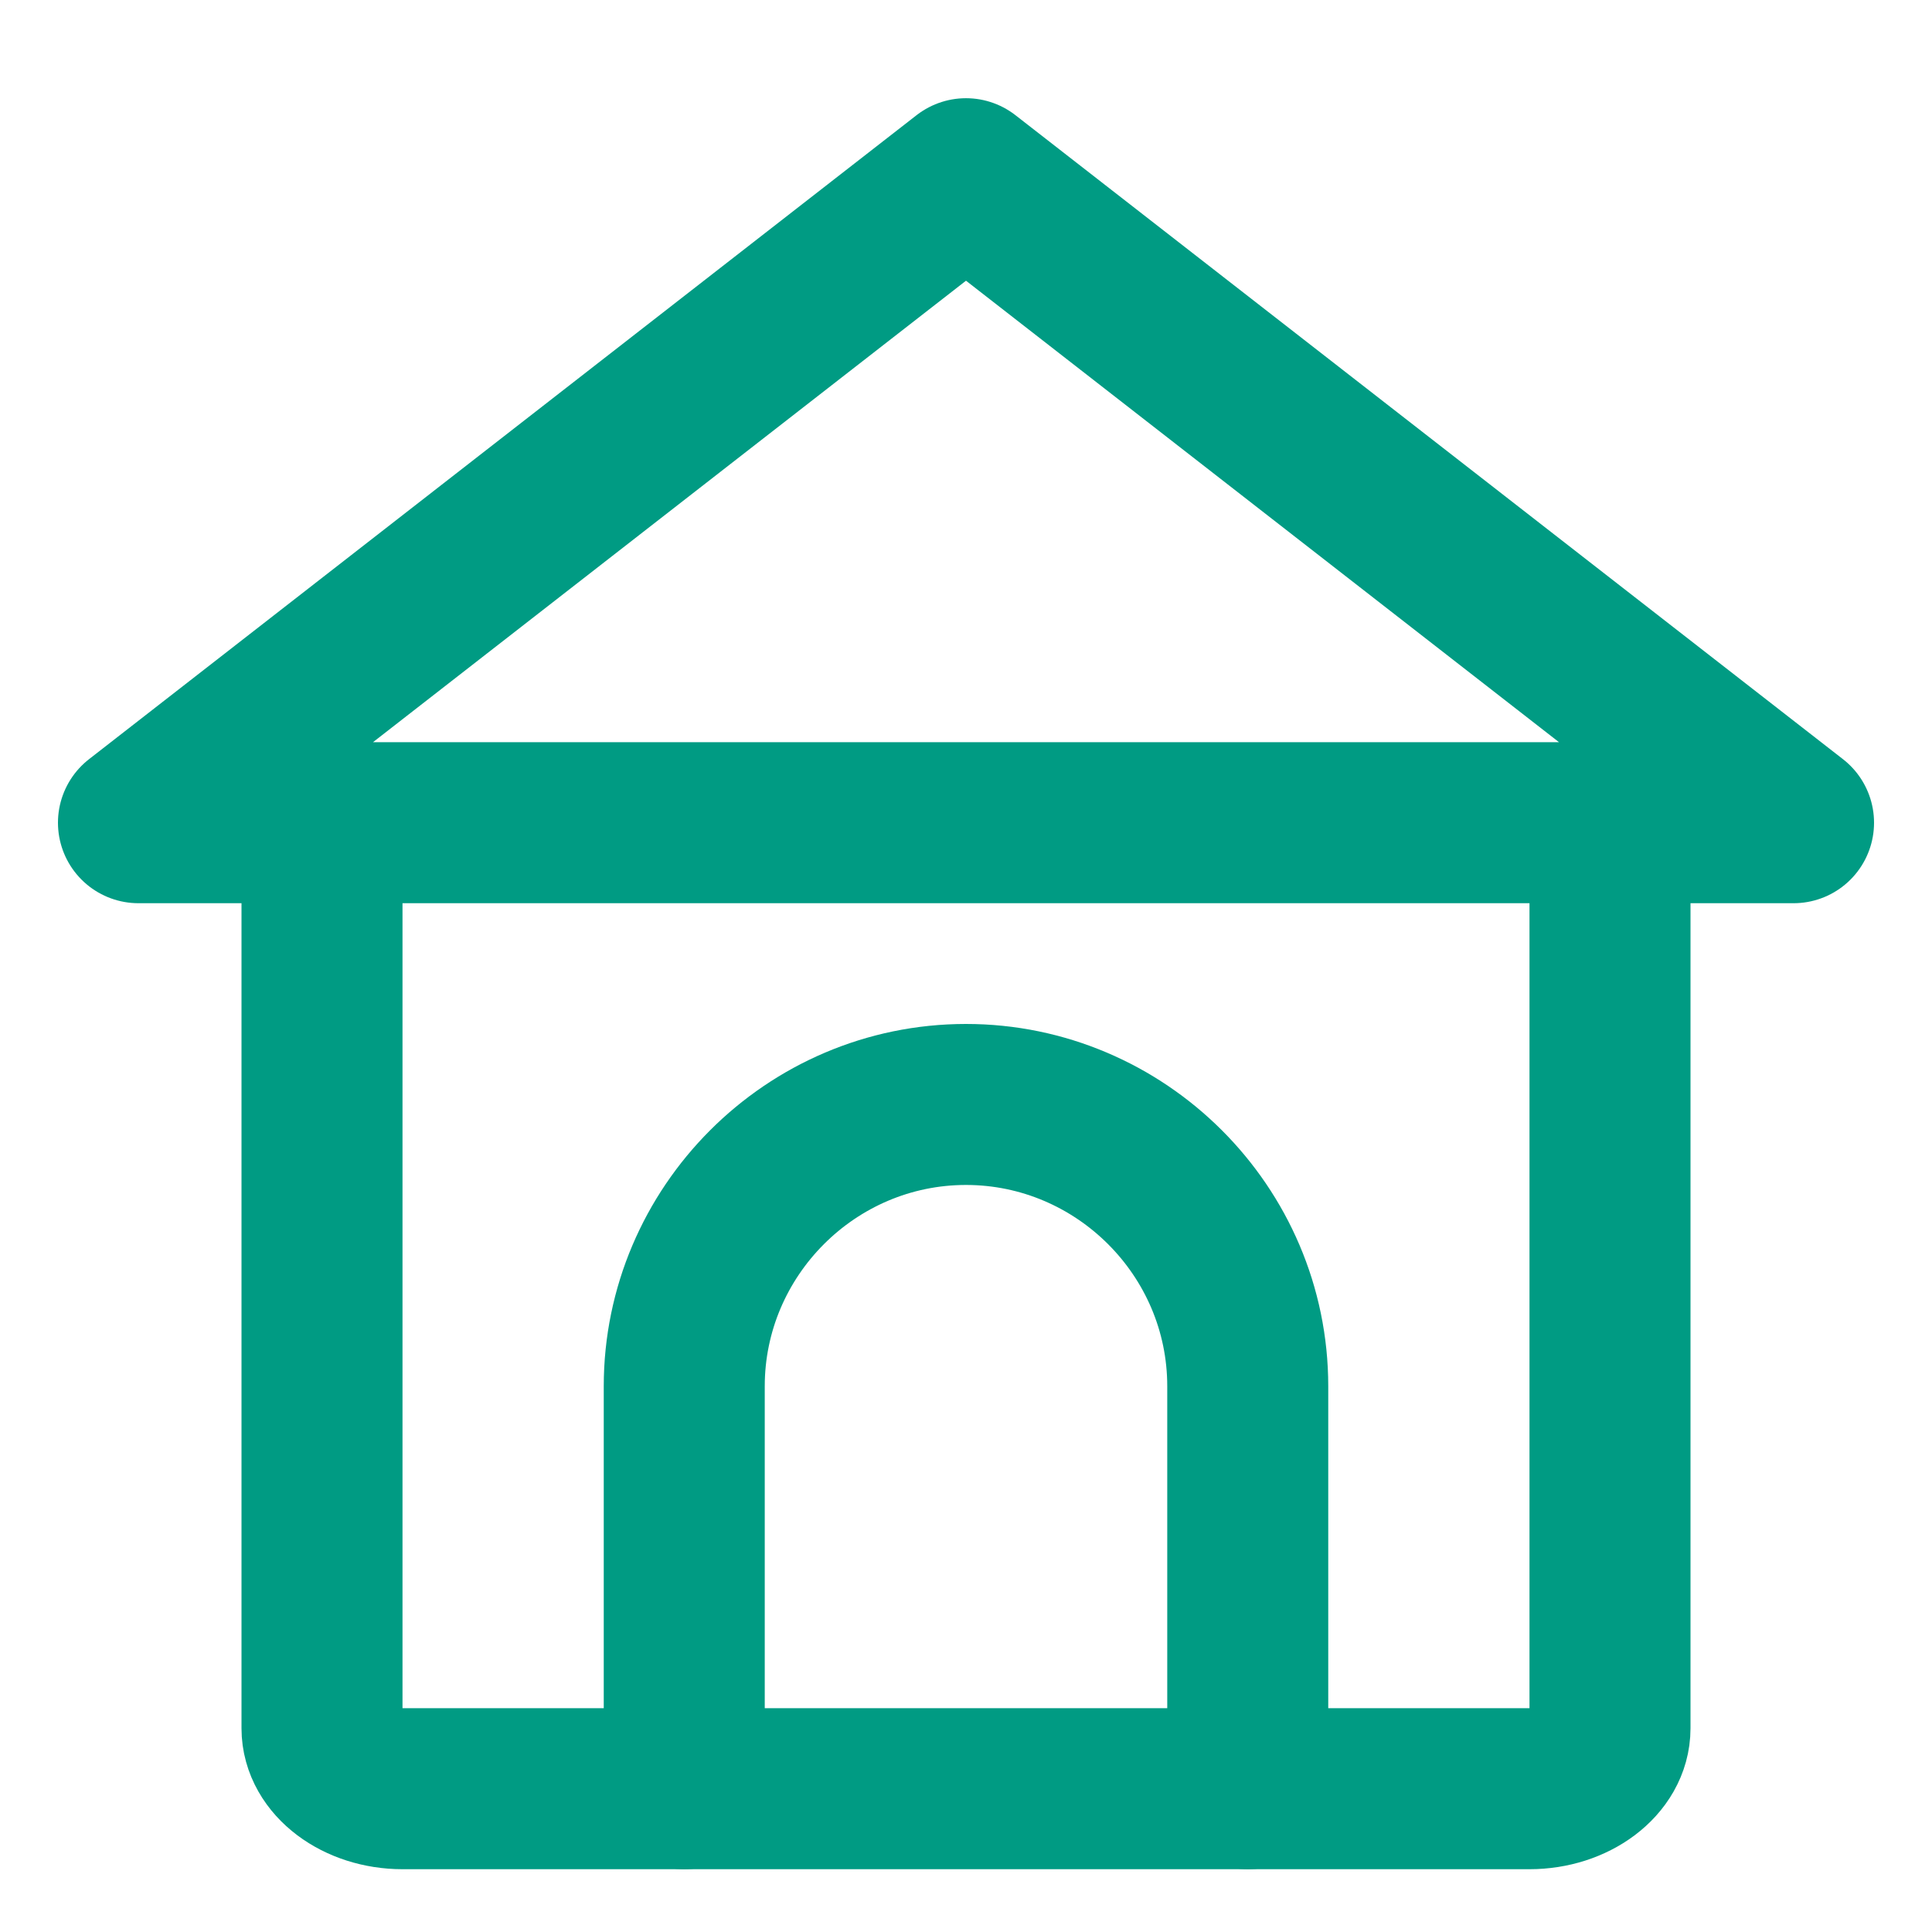 <svg width="24" height="24" viewBox="0 0 24 24" fill="none" xmlns="http://www.w3.org/2000/svg">
<mask id="mask0_24_217" style="mask-type:luminance" maskUnits="userSpaceOnUse" x="0" y="0" width="24" height="24">
<path d="M24 0H0V24H24V0Z" fill="white"/>
</mask>
<g mask="url(#mask0_24_217)">
<path d="M20 10.22V21.47C20 21.88 19.55 22.22 19 22.22H5C4.45 22.22 4 21.88 4 21.47V10.22" stroke="#009B83" stroke-width="2" stroke-linecap="round" stroke-linejoin="round"/>
<path d="M8.5 22.22V17.22C8.5 15.3 10.07 13.72 12 13.72C13.92 13.72 15.5 15.29 15.5 17.22V22.22" stroke="#009B83" stroke-width="2" stroke-linecap="round" stroke-linejoin="round"/>
<path d="M12 2.22L1.72 10.22H22.28L12 2.22Z" stroke="#009B83" stroke-width="2" stroke-linecap="round" stroke-linejoin="round"/>
</g>
</svg>
